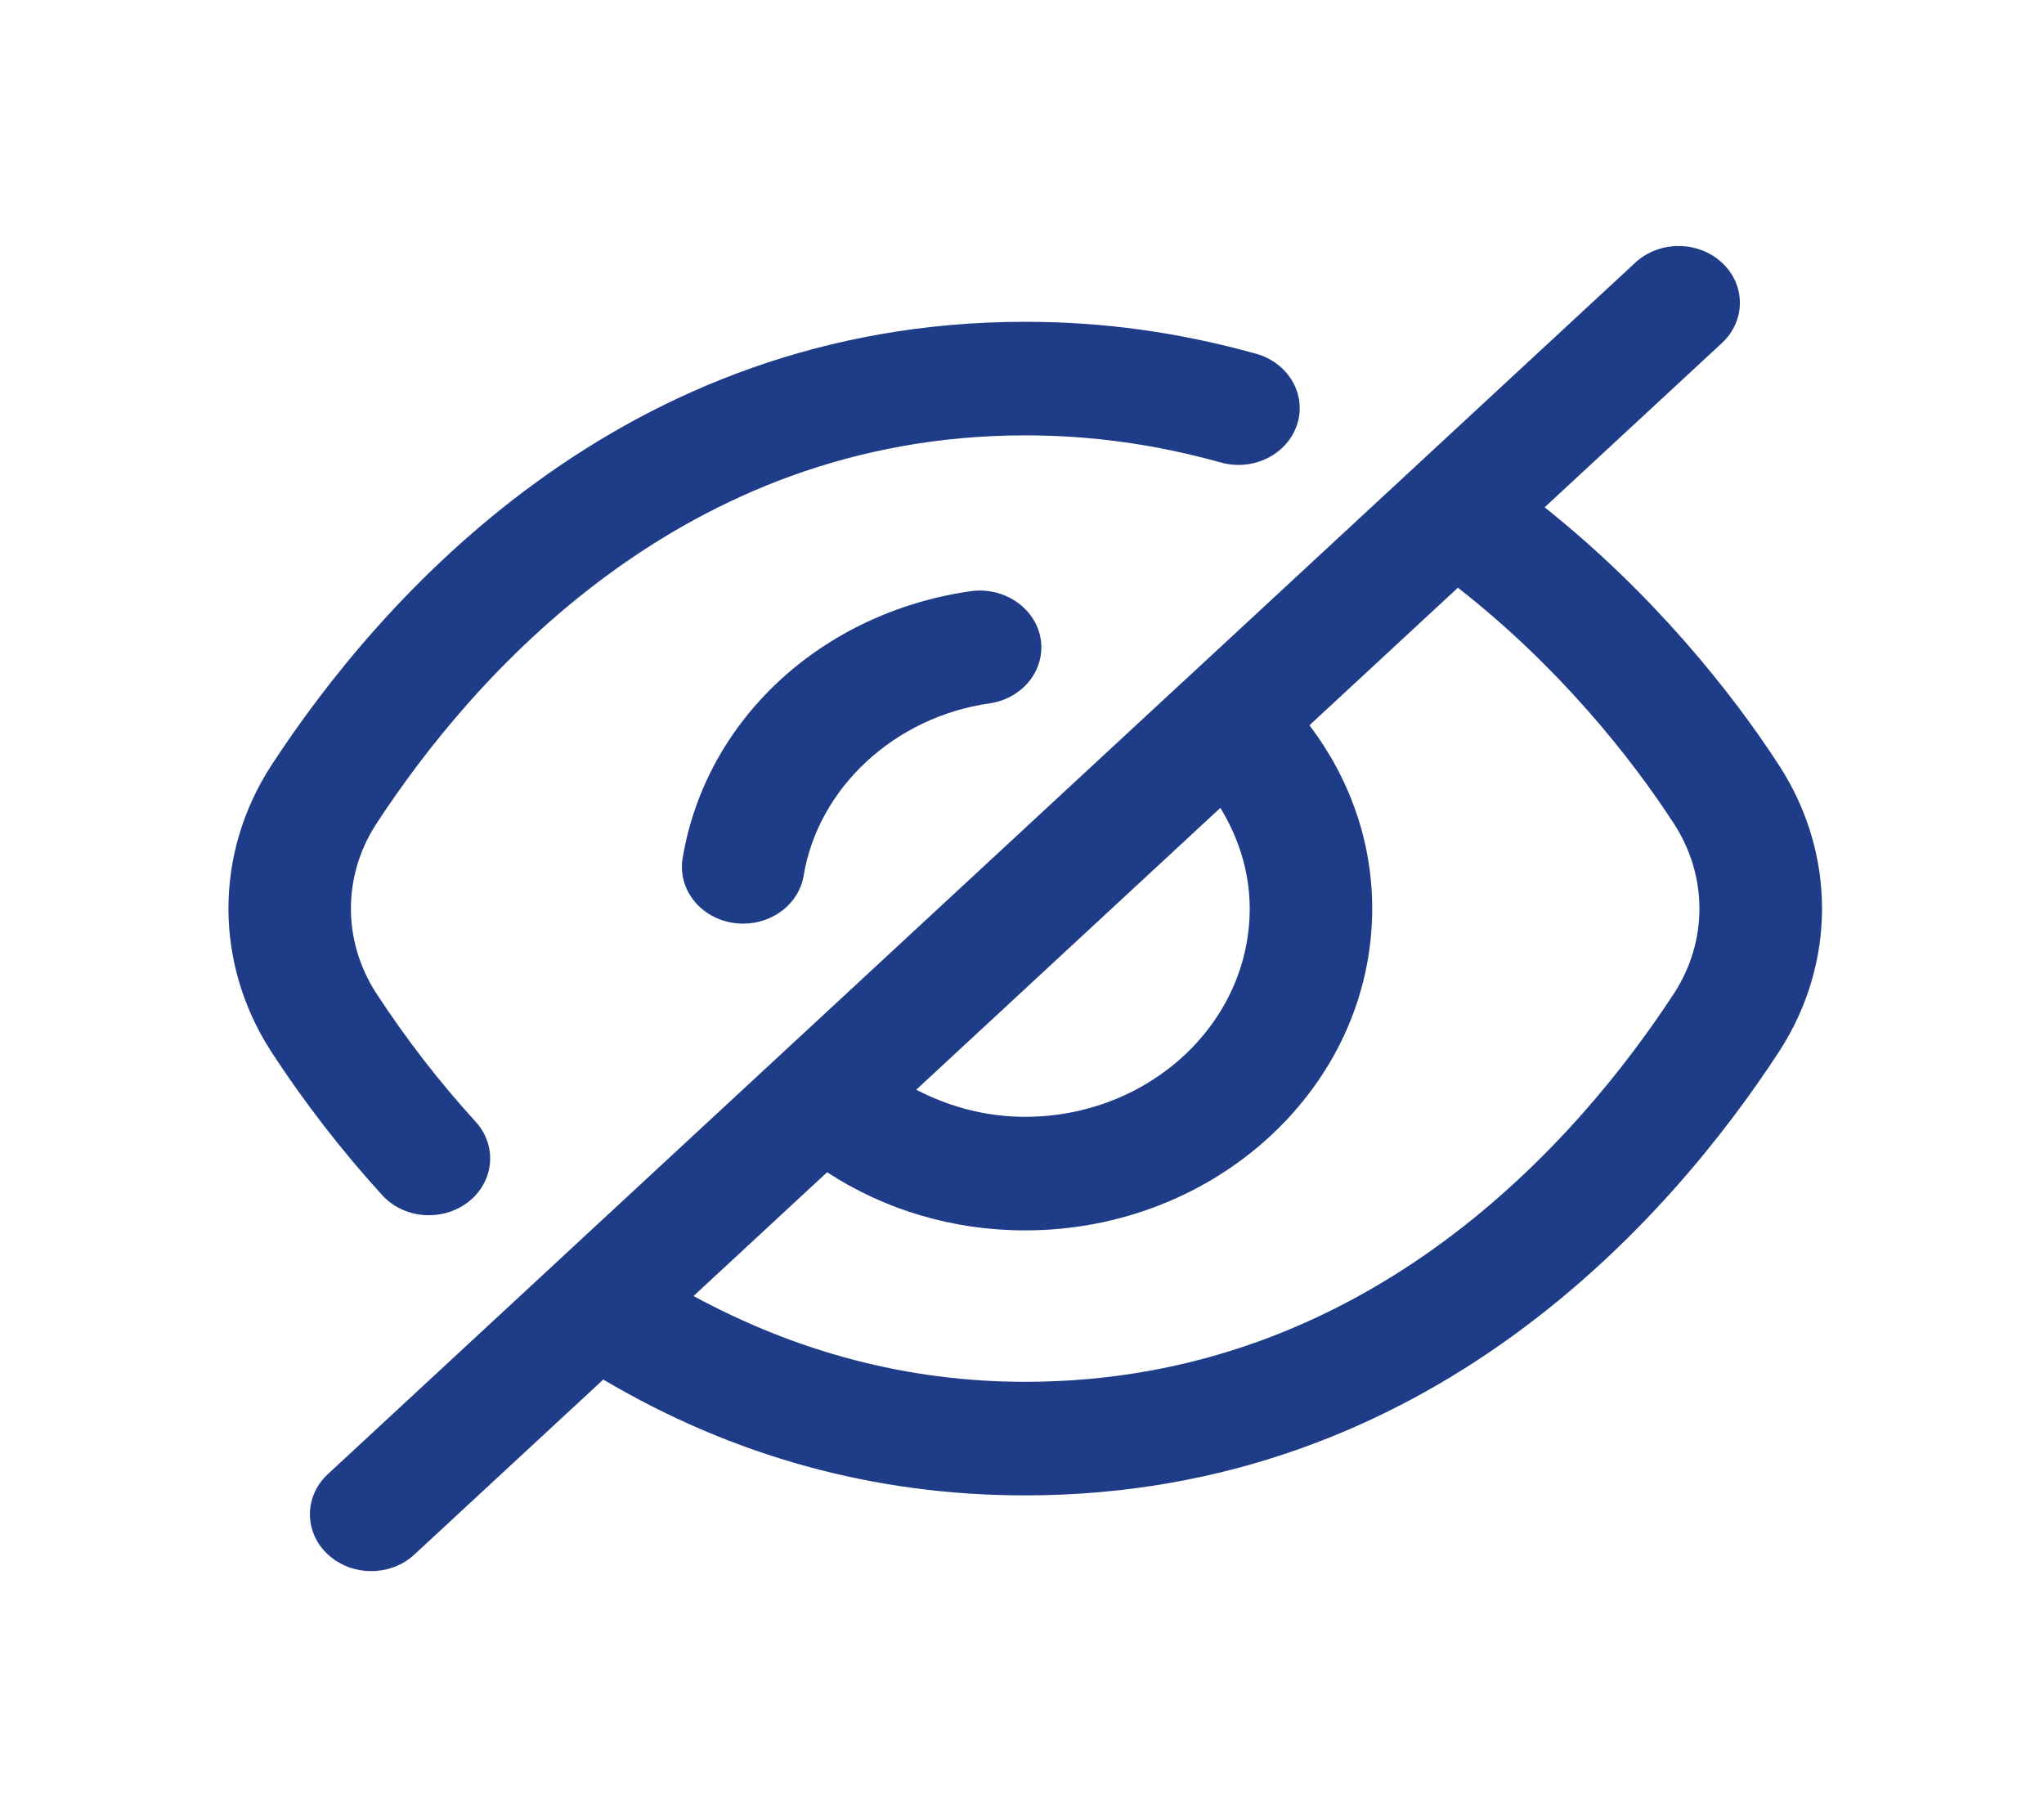 <svg width="27" height="24" viewBox="0 0 27 24" fill="none" xmlns="http://www.w3.org/2000/svg">
<path d="M23.504 10.114C22.882 9.154 21.846 7.85 20.404 6.7L22.746 4.53C23.062 4.237 23.062 3.762 22.746 3.469C22.43 3.176 21.917 3.176 21.601 3.469L15.629 9.002L15.627 9.003L15.626 9.004L4.331 19.469C4.015 19.762 4.015 20.237 4.331 20.53C4.489 20.676 4.696 20.75 4.903 20.75C5.111 20.75 5.318 20.677 5.475 20.53L7.969 18.22C9.678 19.232 11.549 19.75 13.54 19.75C18.879 19.75 22.073 16.077 23.503 13.885C24.256 12.722 24.256 11.278 23.504 10.114ZM16.508 12C16.508 13.517 15.176 14.75 13.54 14.75C13.024 14.75 12.537 14.618 12.103 14.392L16.12 10.67C16.365 11.071 16.508 11.522 16.508 12ZM22.118 13.112C20.866 15.031 18.087 18.25 13.542 18.25C11.987 18.25 10.522 17.855 9.161 17.117L10.926 15.482C11.684 15.977 12.586 16.25 13.539 16.25C16.067 16.25 18.126 14.343 18.126 12C18.126 11.117 17.831 10.282 17.297 9.579L19.258 7.762C20.587 8.8 21.545 10.004 22.116 10.885C22.559 11.573 22.559 12.427 22.118 13.112ZM5.047 15.783C4.51 15.193 4.016 14.555 3.581 13.887C2.83 12.721 2.83 11.277 3.58 10.115C5.01 7.923 8.204 4.25 13.543 4.25C14.575 4.25 15.572 4.388 16.592 4.672C17.019 4.791 17.263 5.209 17.134 5.606C17.005 6.003 16.554 6.228 16.126 6.108C15.259 5.867 14.414 5.75 13.542 5.75C8.998 5.75 6.218 8.969 4.966 10.888C4.525 11.573 4.525 12.427 4.968 13.115C5.358 13.713 5.8 14.286 6.284 14.816C6.572 15.132 6.529 15.606 6.188 15.873C6.036 15.992 5.851 16.05 5.666 16.05C5.436 16.05 5.207 15.959 5.047 15.783ZM13.746 8.435C13.814 8.844 13.512 9.227 13.069 9.29C11.817 9.469 10.809 10.404 10.616 11.563C10.555 11.934 10.21 12.199 9.817 12.199C9.776 12.199 9.734 12.196 9.693 12.19C9.251 12.127 8.949 11.744 9.017 11.335C9.321 9.507 10.851 8.09 12.823 7.808C13.258 7.746 13.677 8.026 13.746 8.435Z" fill="#1F3C88"/>
</svg>
